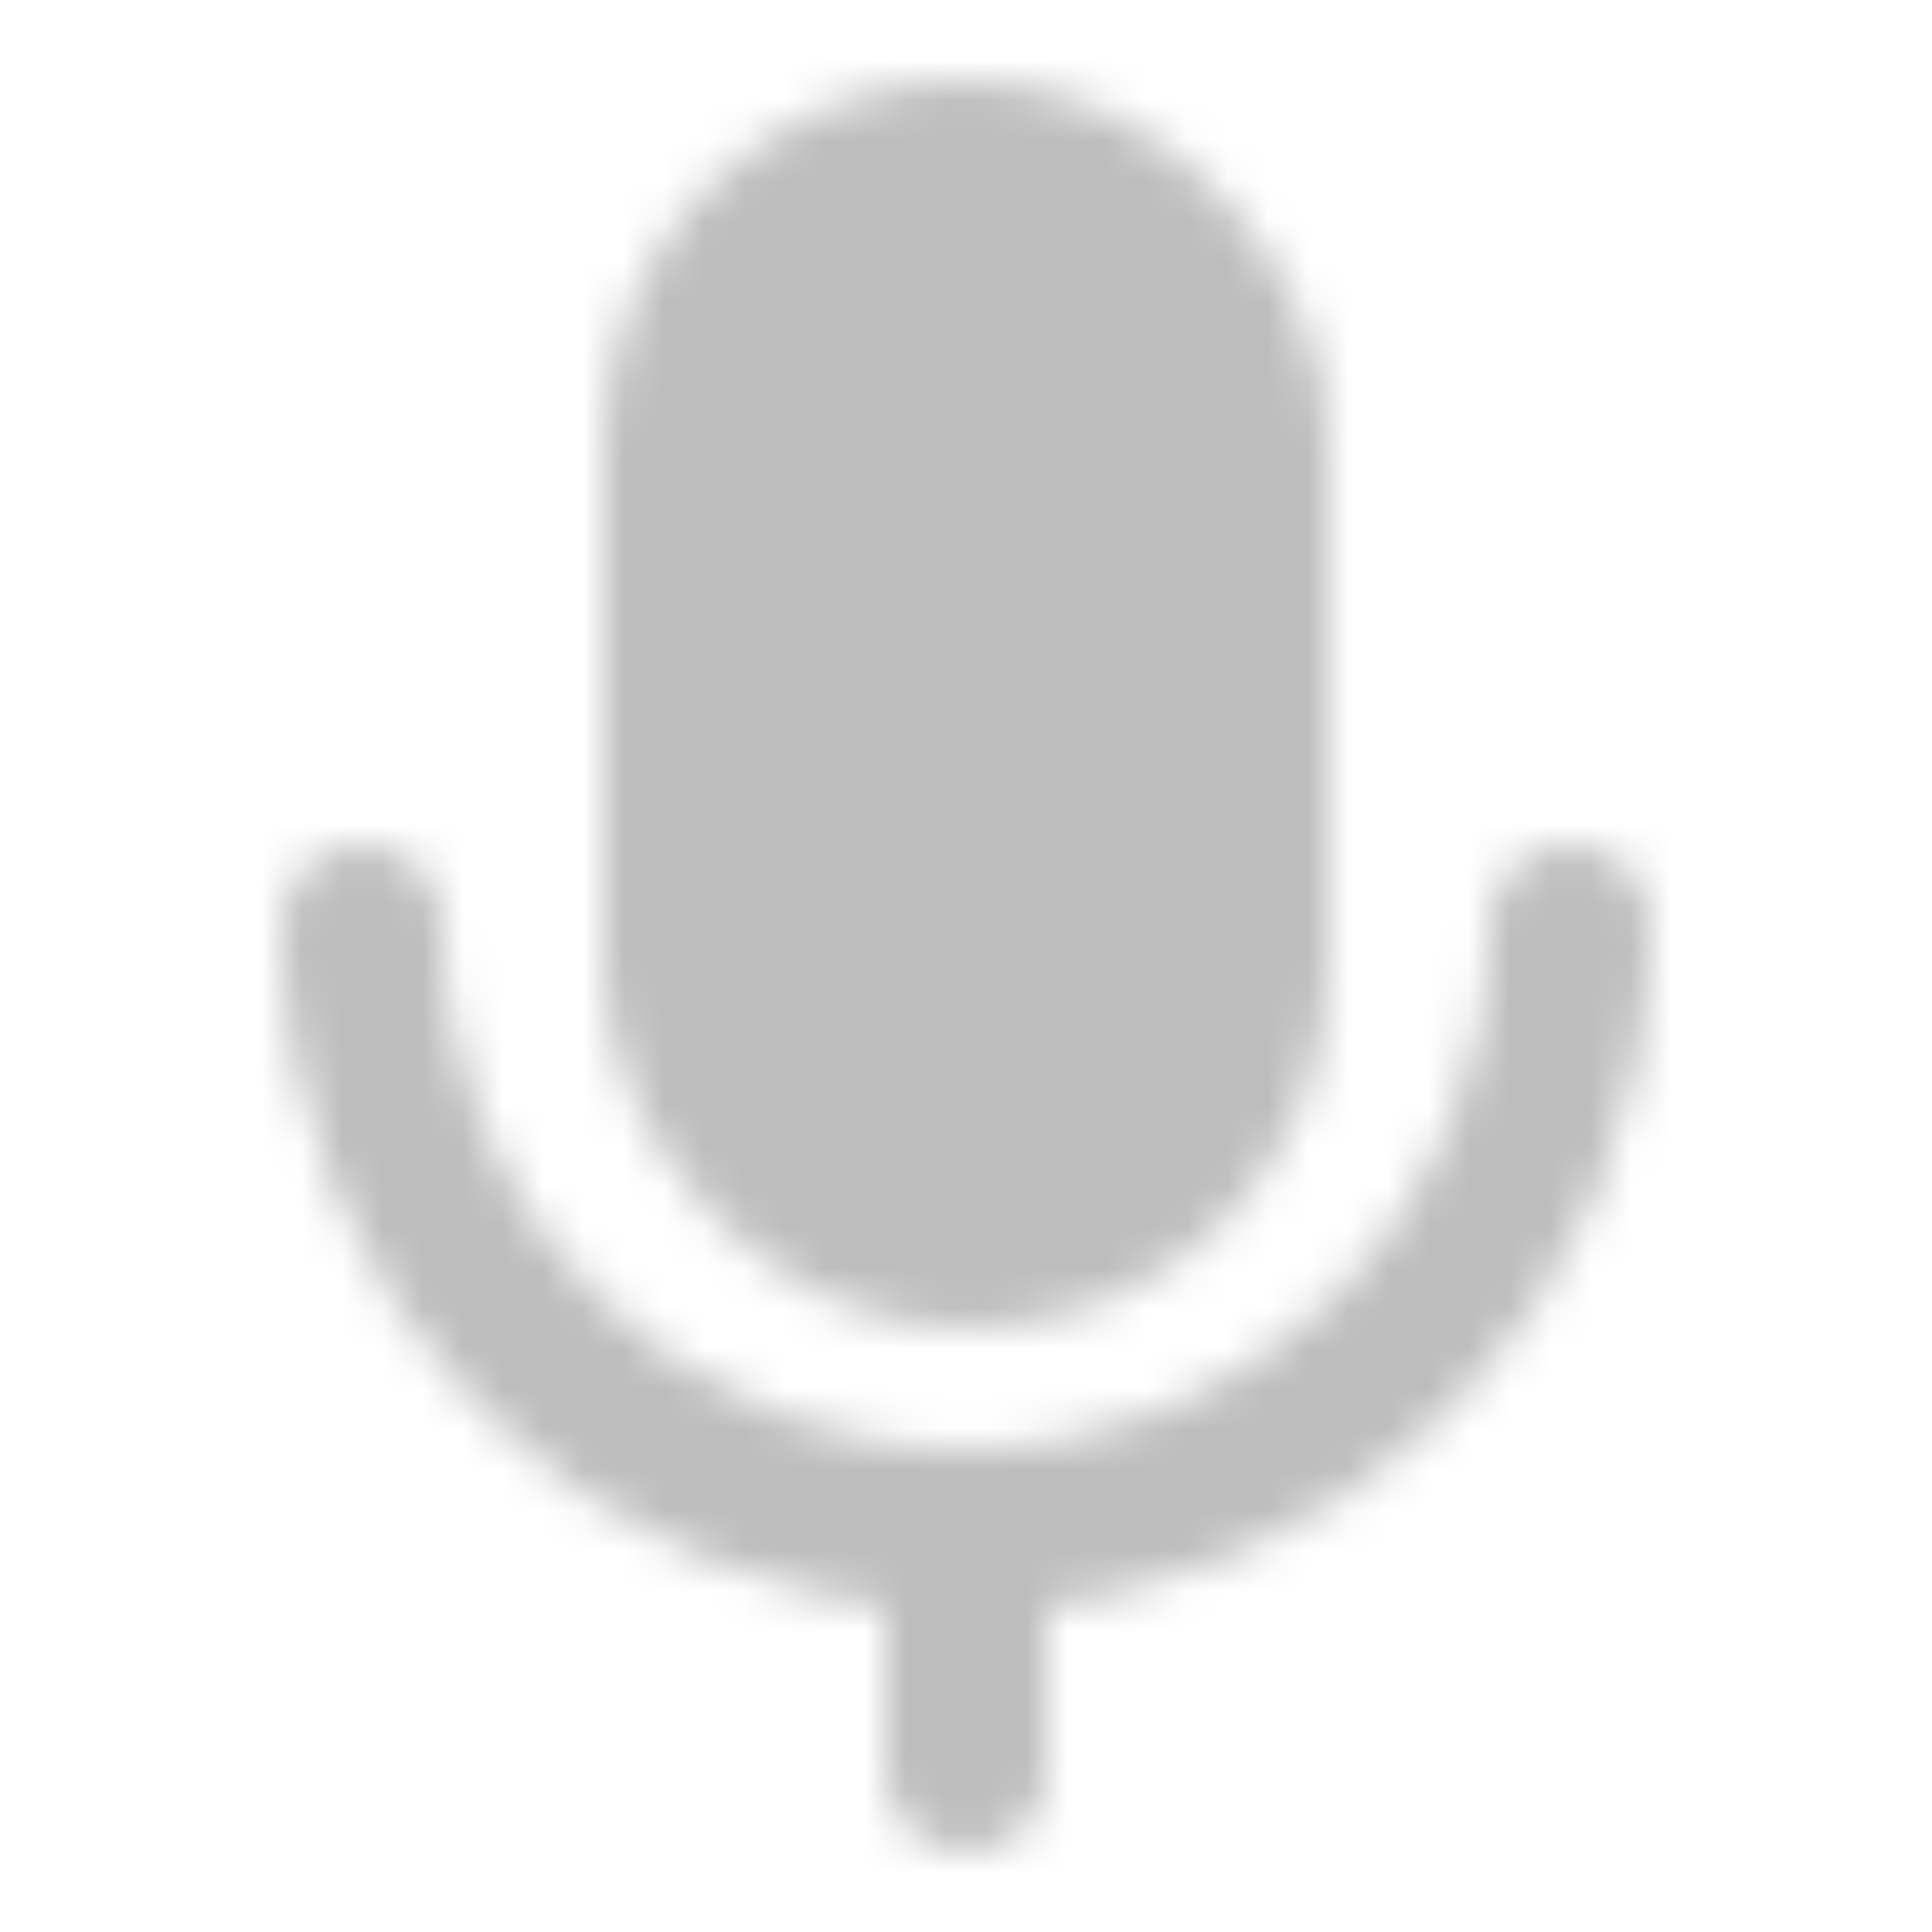 <svg xmlns="http://www.w3.org/2000/svg" width="32" height="32" viewBox="0 0 48 48"><mask id="ipSVoice0"><g fill="none" stroke="#fff" stroke-linejoin="round" stroke-width="4"><rect width="14" height="27" x="17" y="4" fill="#fff" rx="7"/><path stroke-linecap="round" d="M9 23c0 8.284 6.716 15 15 15c8.284 0 15-6.716 15-15M24 38v6"/></g></mask><path fill="#bdbdbd" d="M0 0h48v48H0z" mask="url(#ipSVoice0)"/></svg>